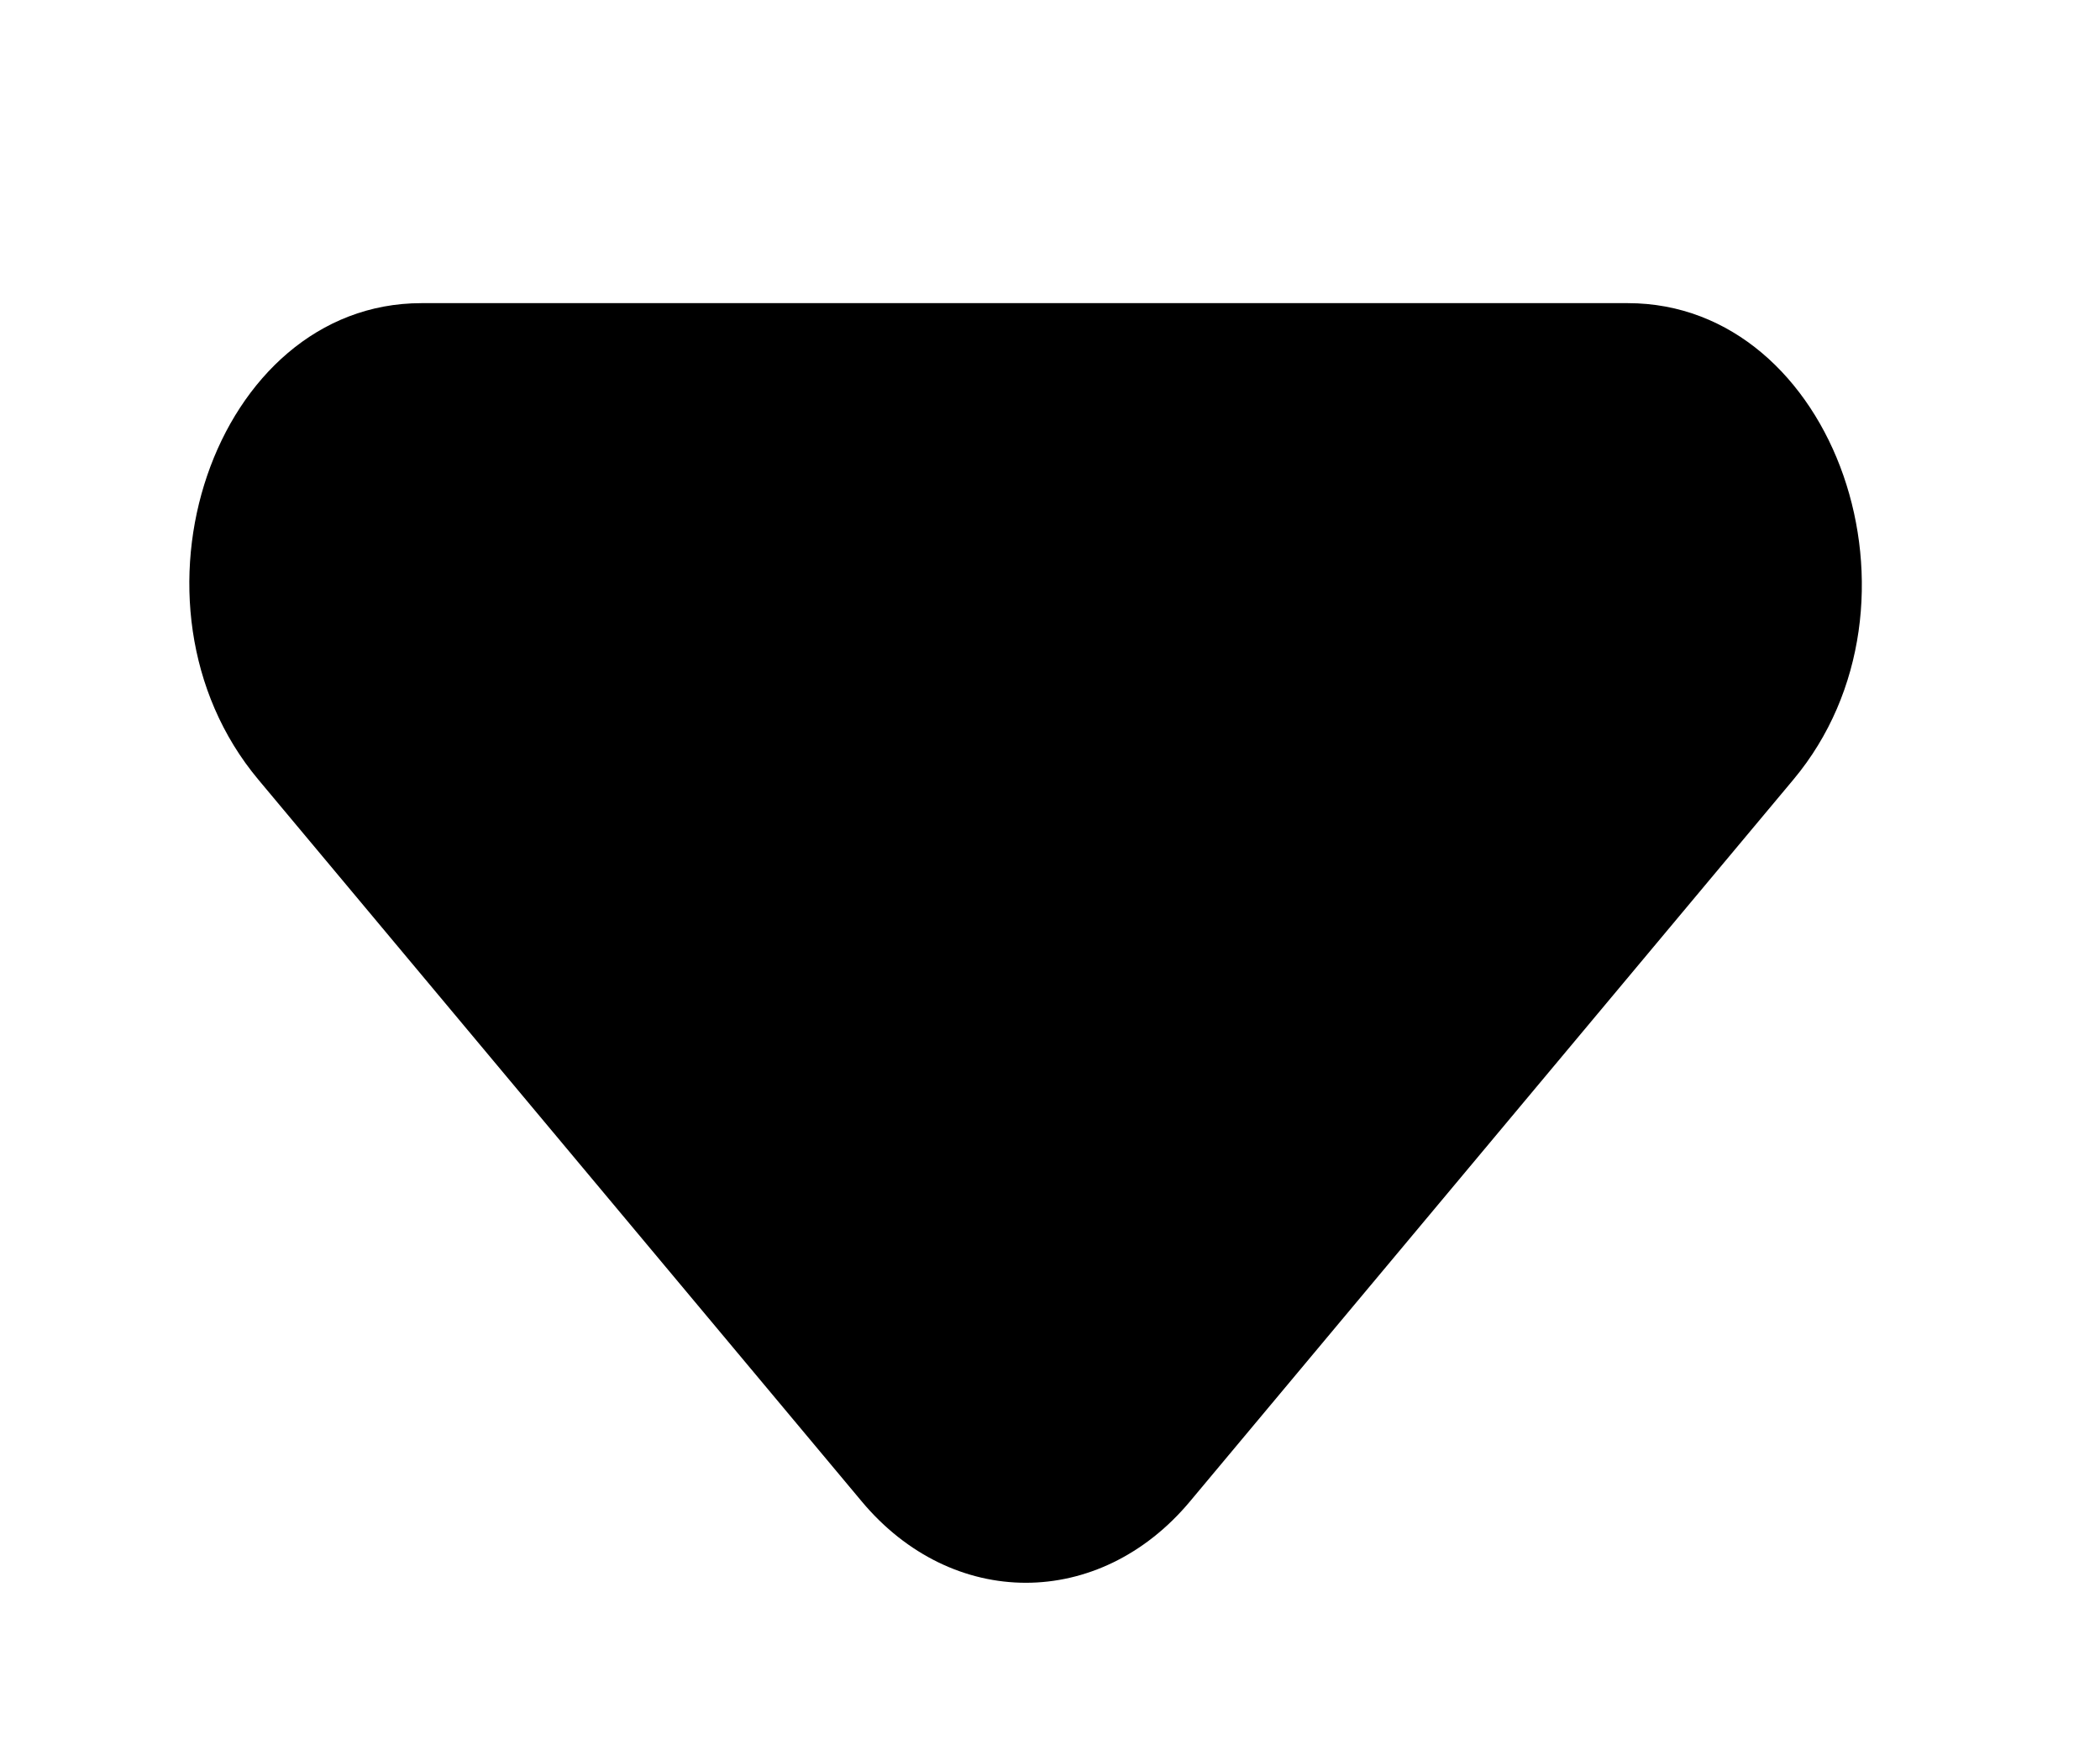 <svg width="6" height="5" viewBox="0 0 6 5" fill="none" xmlns="http://www.w3.org/2000/svg">
<path d="M0.738 2.227L2.462 4.289C2.721 4.599 3.141 4.599 3.4 4.289L5.124 2.227C5.543 1.726 5.244 0.866 4.651 0.866H1.204C0.612 0.866 0.319 1.726 0.738 2.227Z" fill="black"/>
</svg>
